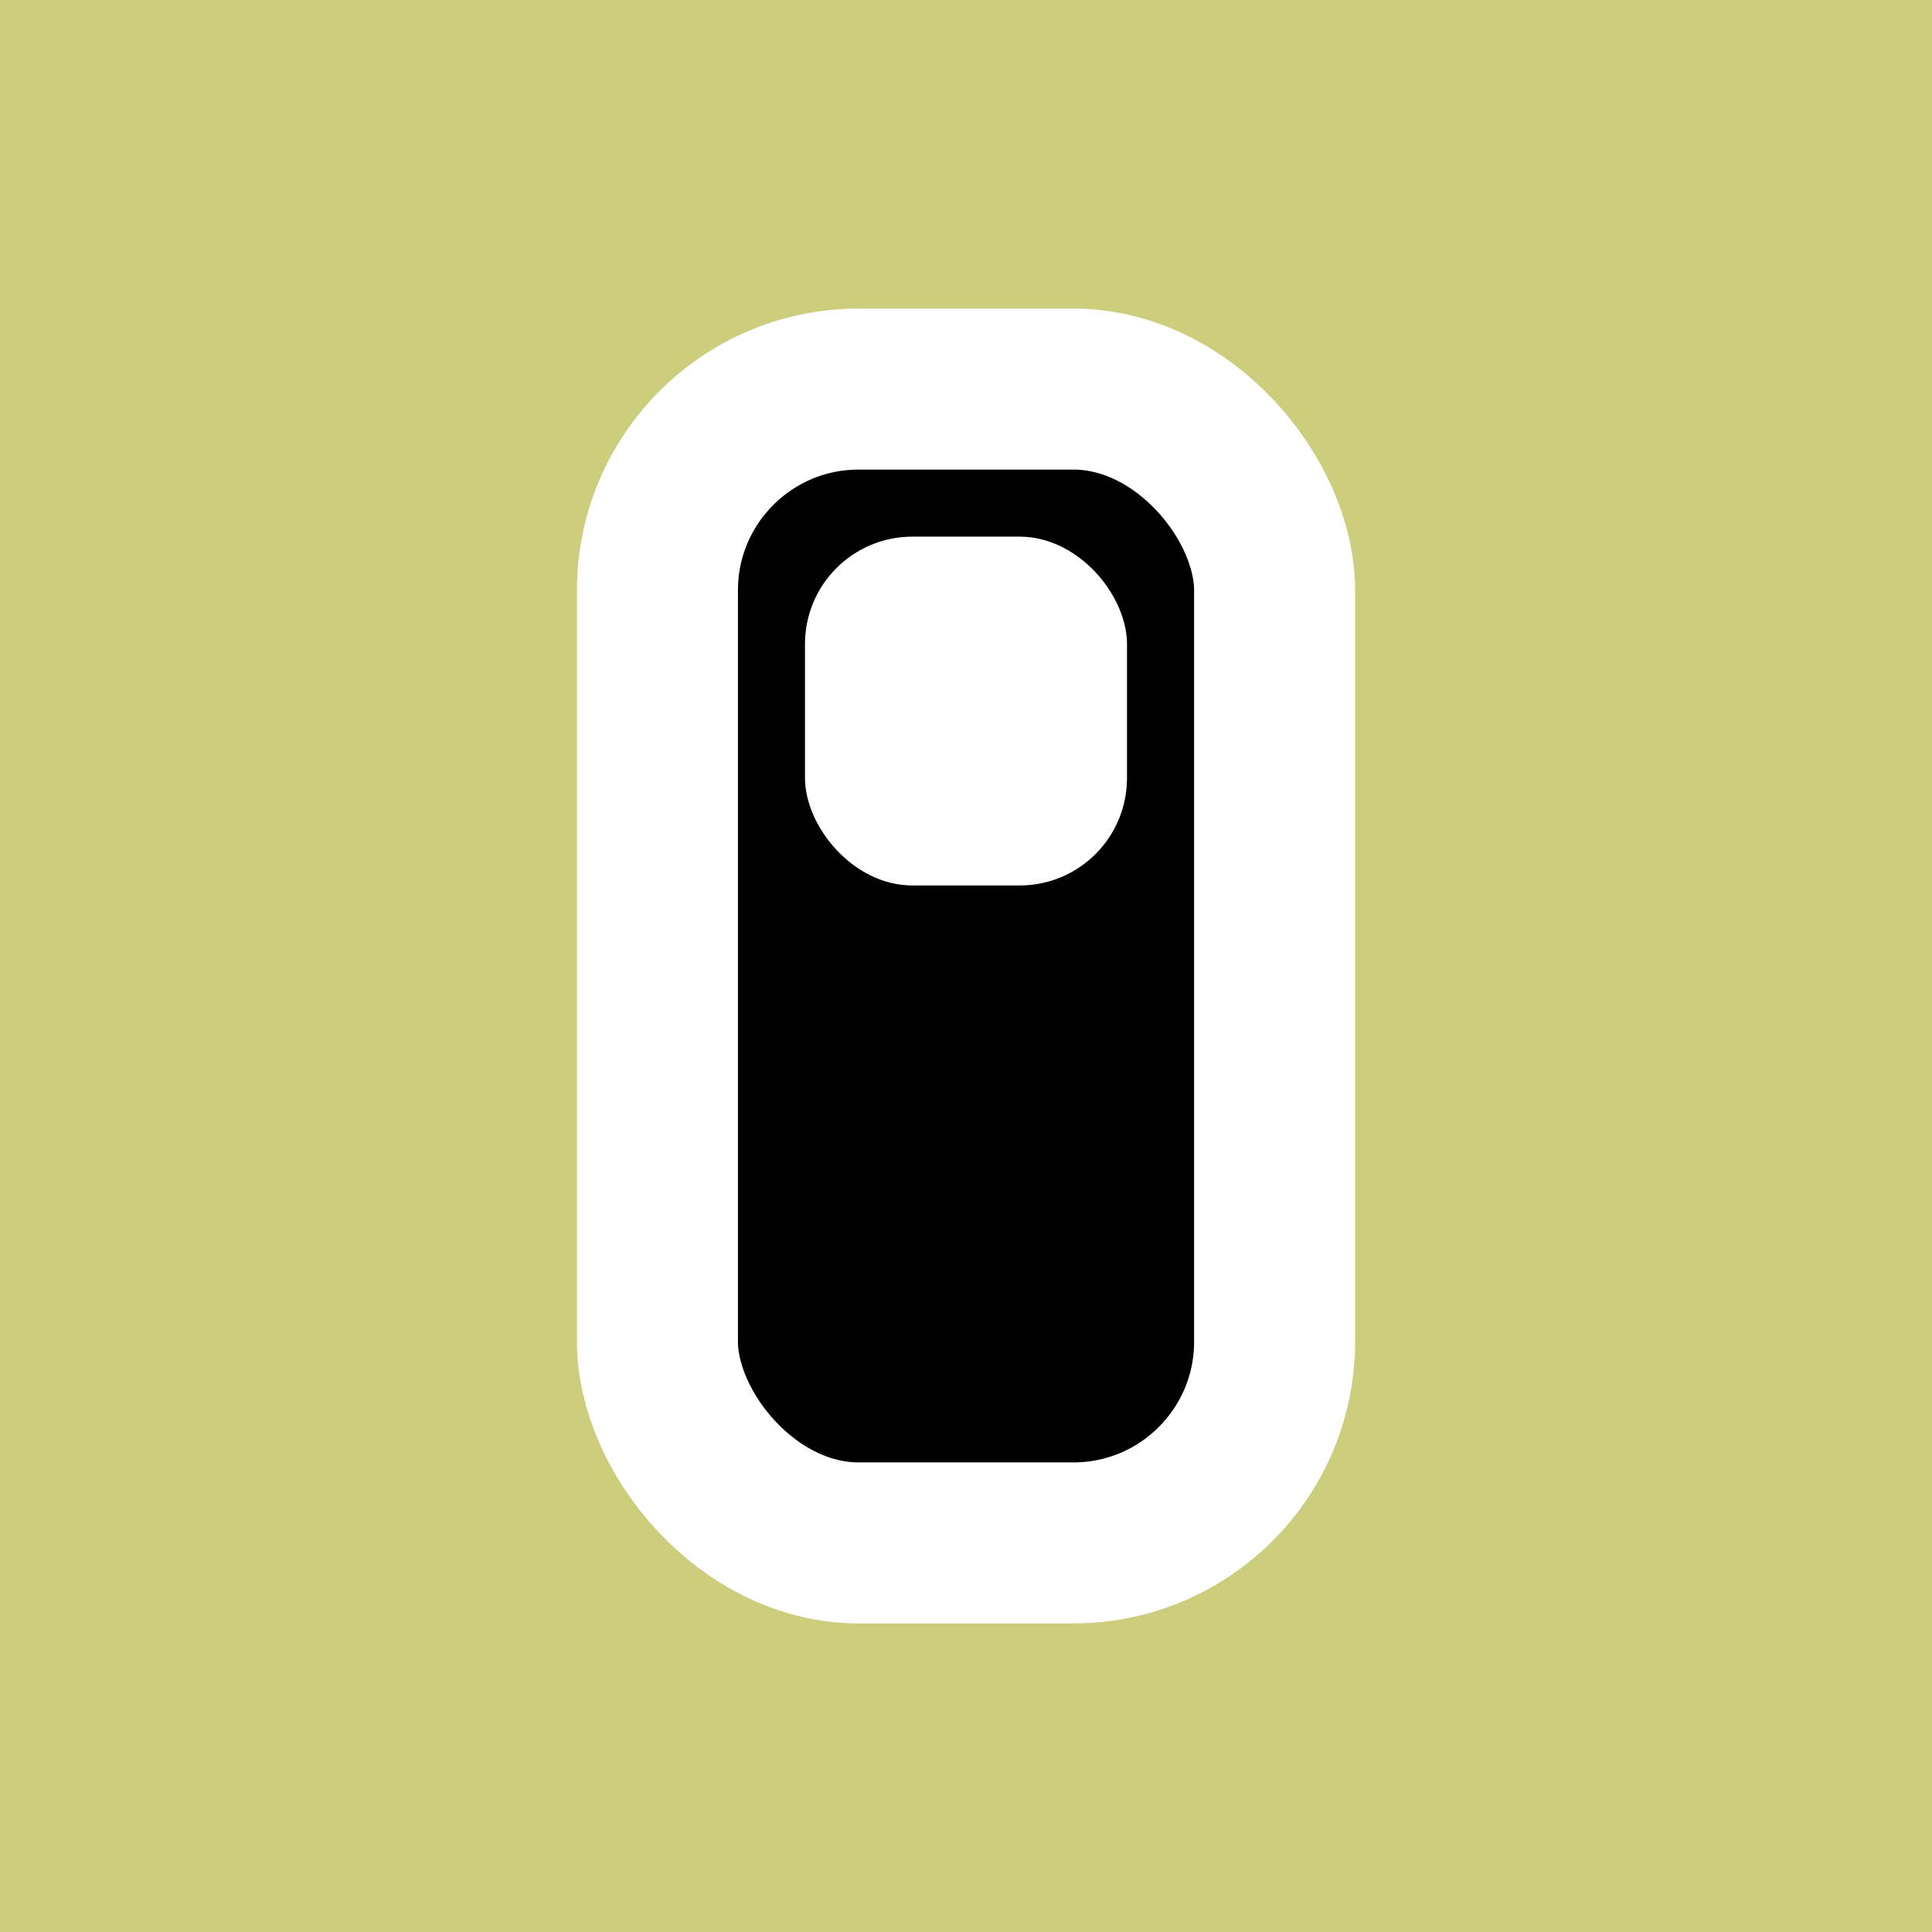 <?xml version="1.0" encoding="UTF-8" standalone="no"?>
<!-- Created with Inkscape (http://www.inkscape.org/) -->

<svg
   width="144"
   height="144"
   viewBox="0 0 38.1 38.1"
   version="1.1"
   id="svg5"
   xmlns="http://www.w3.org/2000/svg"
   xmlns:svg="http://www.w3.org/2000/svg">
  <rect x="0" y="0" width="38.1" height="38.1" fill="#808080" stroke="none"/>
  <defs
     id="defs2" />
  <g
     id="layer1">
    <rect
       style="fill:#ffff7d;fill-opacity:0.603;stroke:none;stroke-width:3.175;stroke-miterlimit:4;stroke-dasharray:none;stroke-opacity:1;stop-color:#000000"
       id="rect1722"
       width="38.1"
       height="38.1"
       x="0"
       y="0" />
    <rect
       style="fill:#000000;stroke:#ffffff;stroke-width:3.175;stroke-miterlimit:4;stroke-dasharray:none;stroke-opacity:1;stop-color:#000000;fill-opacity:1"
       id="rect846"
       width="12.171"
       height="22.754"
       x="12.965"
       y="7.673"
       ry="3.969" />
    <rect
       style="fill:#ffffff;fill-opacity:1;stroke:none;stroke-width:2.816;stroke-miterlimit:4;stroke-dasharray:none;stroke-opacity:1;stop-color:#000000"
       id="rect1118"
       width="6.35"
       height="6.879"
       x="15.875"
       y="10.583"
       ry="2.117" />
  </g>
</svg>

